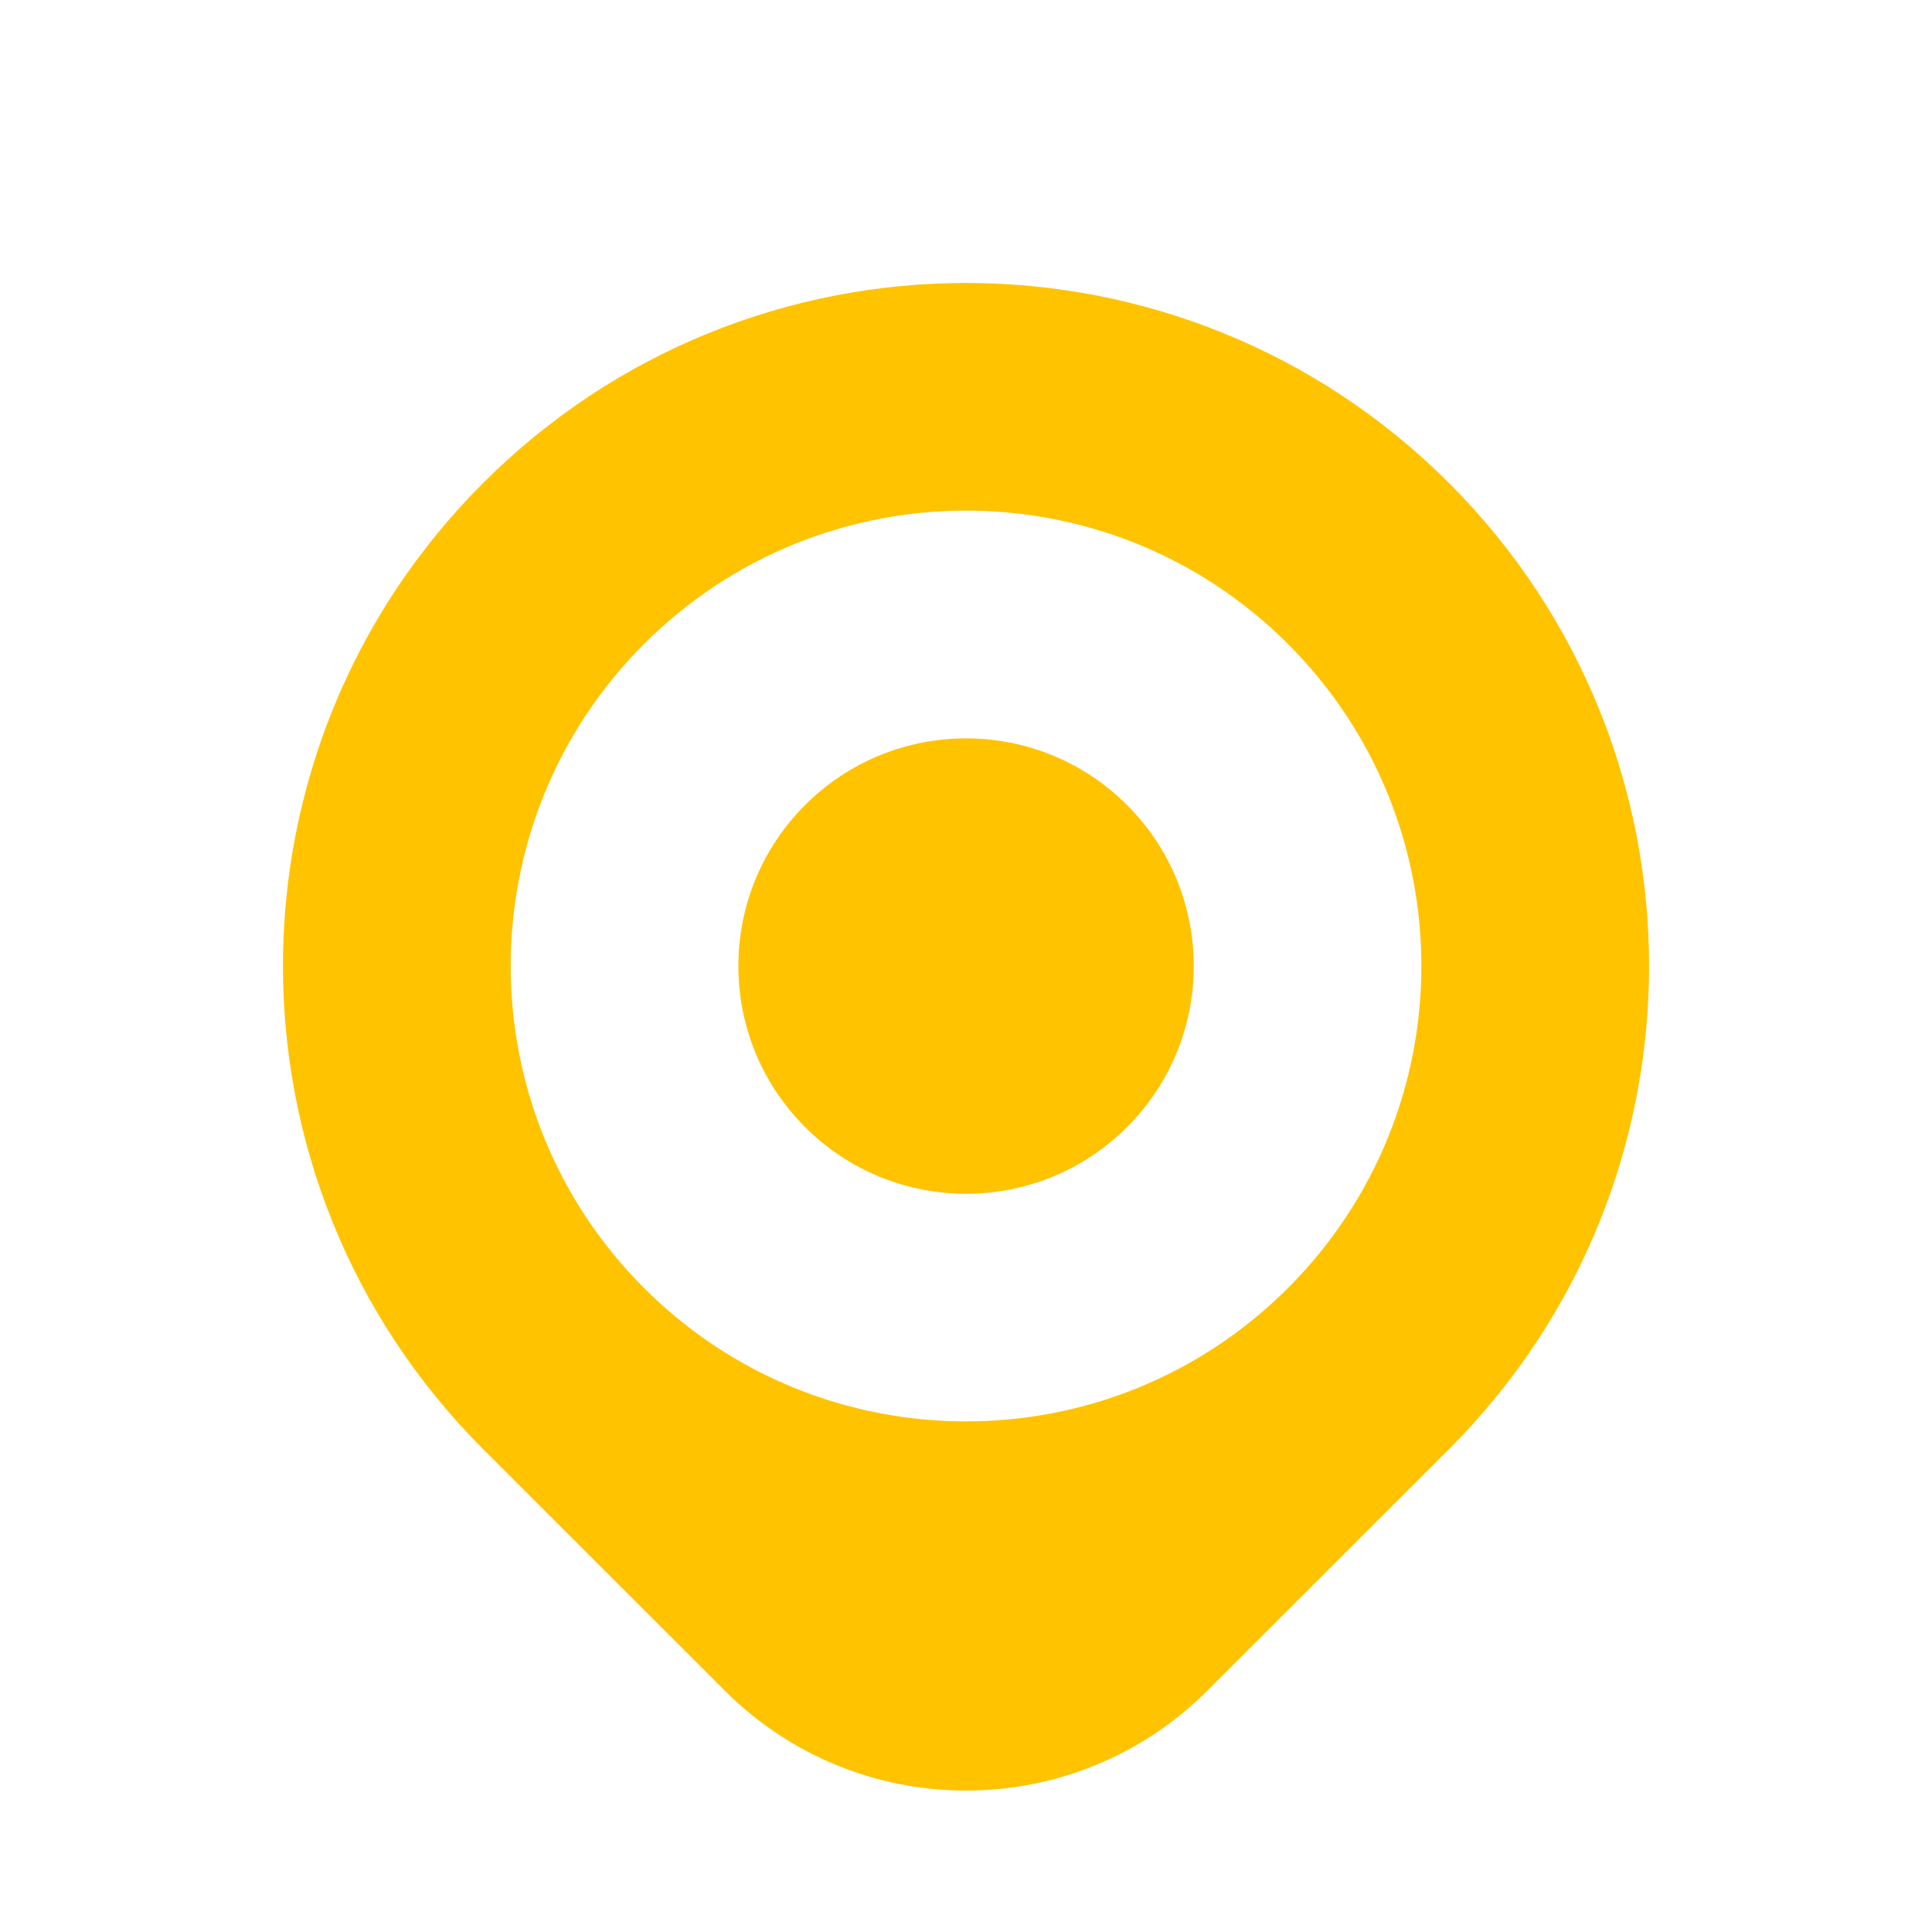 <svg xmlns="http://www.w3.org/2000/svg" xmlns:xlink="http://www.w3.org/1999/xlink" width="14.142" height="14.142" viewBox="0 0 14.142 14.142" fill="none">
<path d="M5.304 12.374L3.536 10.607C1.583 8.654 1.583 5.488 3.536 3.536C5.488 1.583 8.654 1.583 10.607 3.536C12.559 5.488 12.559 8.654 10.607 10.607L8.839 12.374C7.863 13.351 6.28 13.351 5.304 12.374ZM9.428 4.714C8.127 3.412 6.016 3.412 4.714 4.714C3.413 6.016 3.413 8.126 4.714 9.428C6.016 10.73 8.127 10.73 9.428 9.428C10.73 8.126 10.73 6.016 9.428 4.714ZM8.25 5.893C7.599 5.242 6.544 5.242 5.893 5.893C5.242 6.544 5.242 7.599 5.893 8.25C6.544 8.901 7.599 8.901 8.25 8.25C8.901 7.599 8.901 6.544 8.25 5.893Z" fill-rule="evenodd"  fill="#FFC300" >
</path>
</svg>
